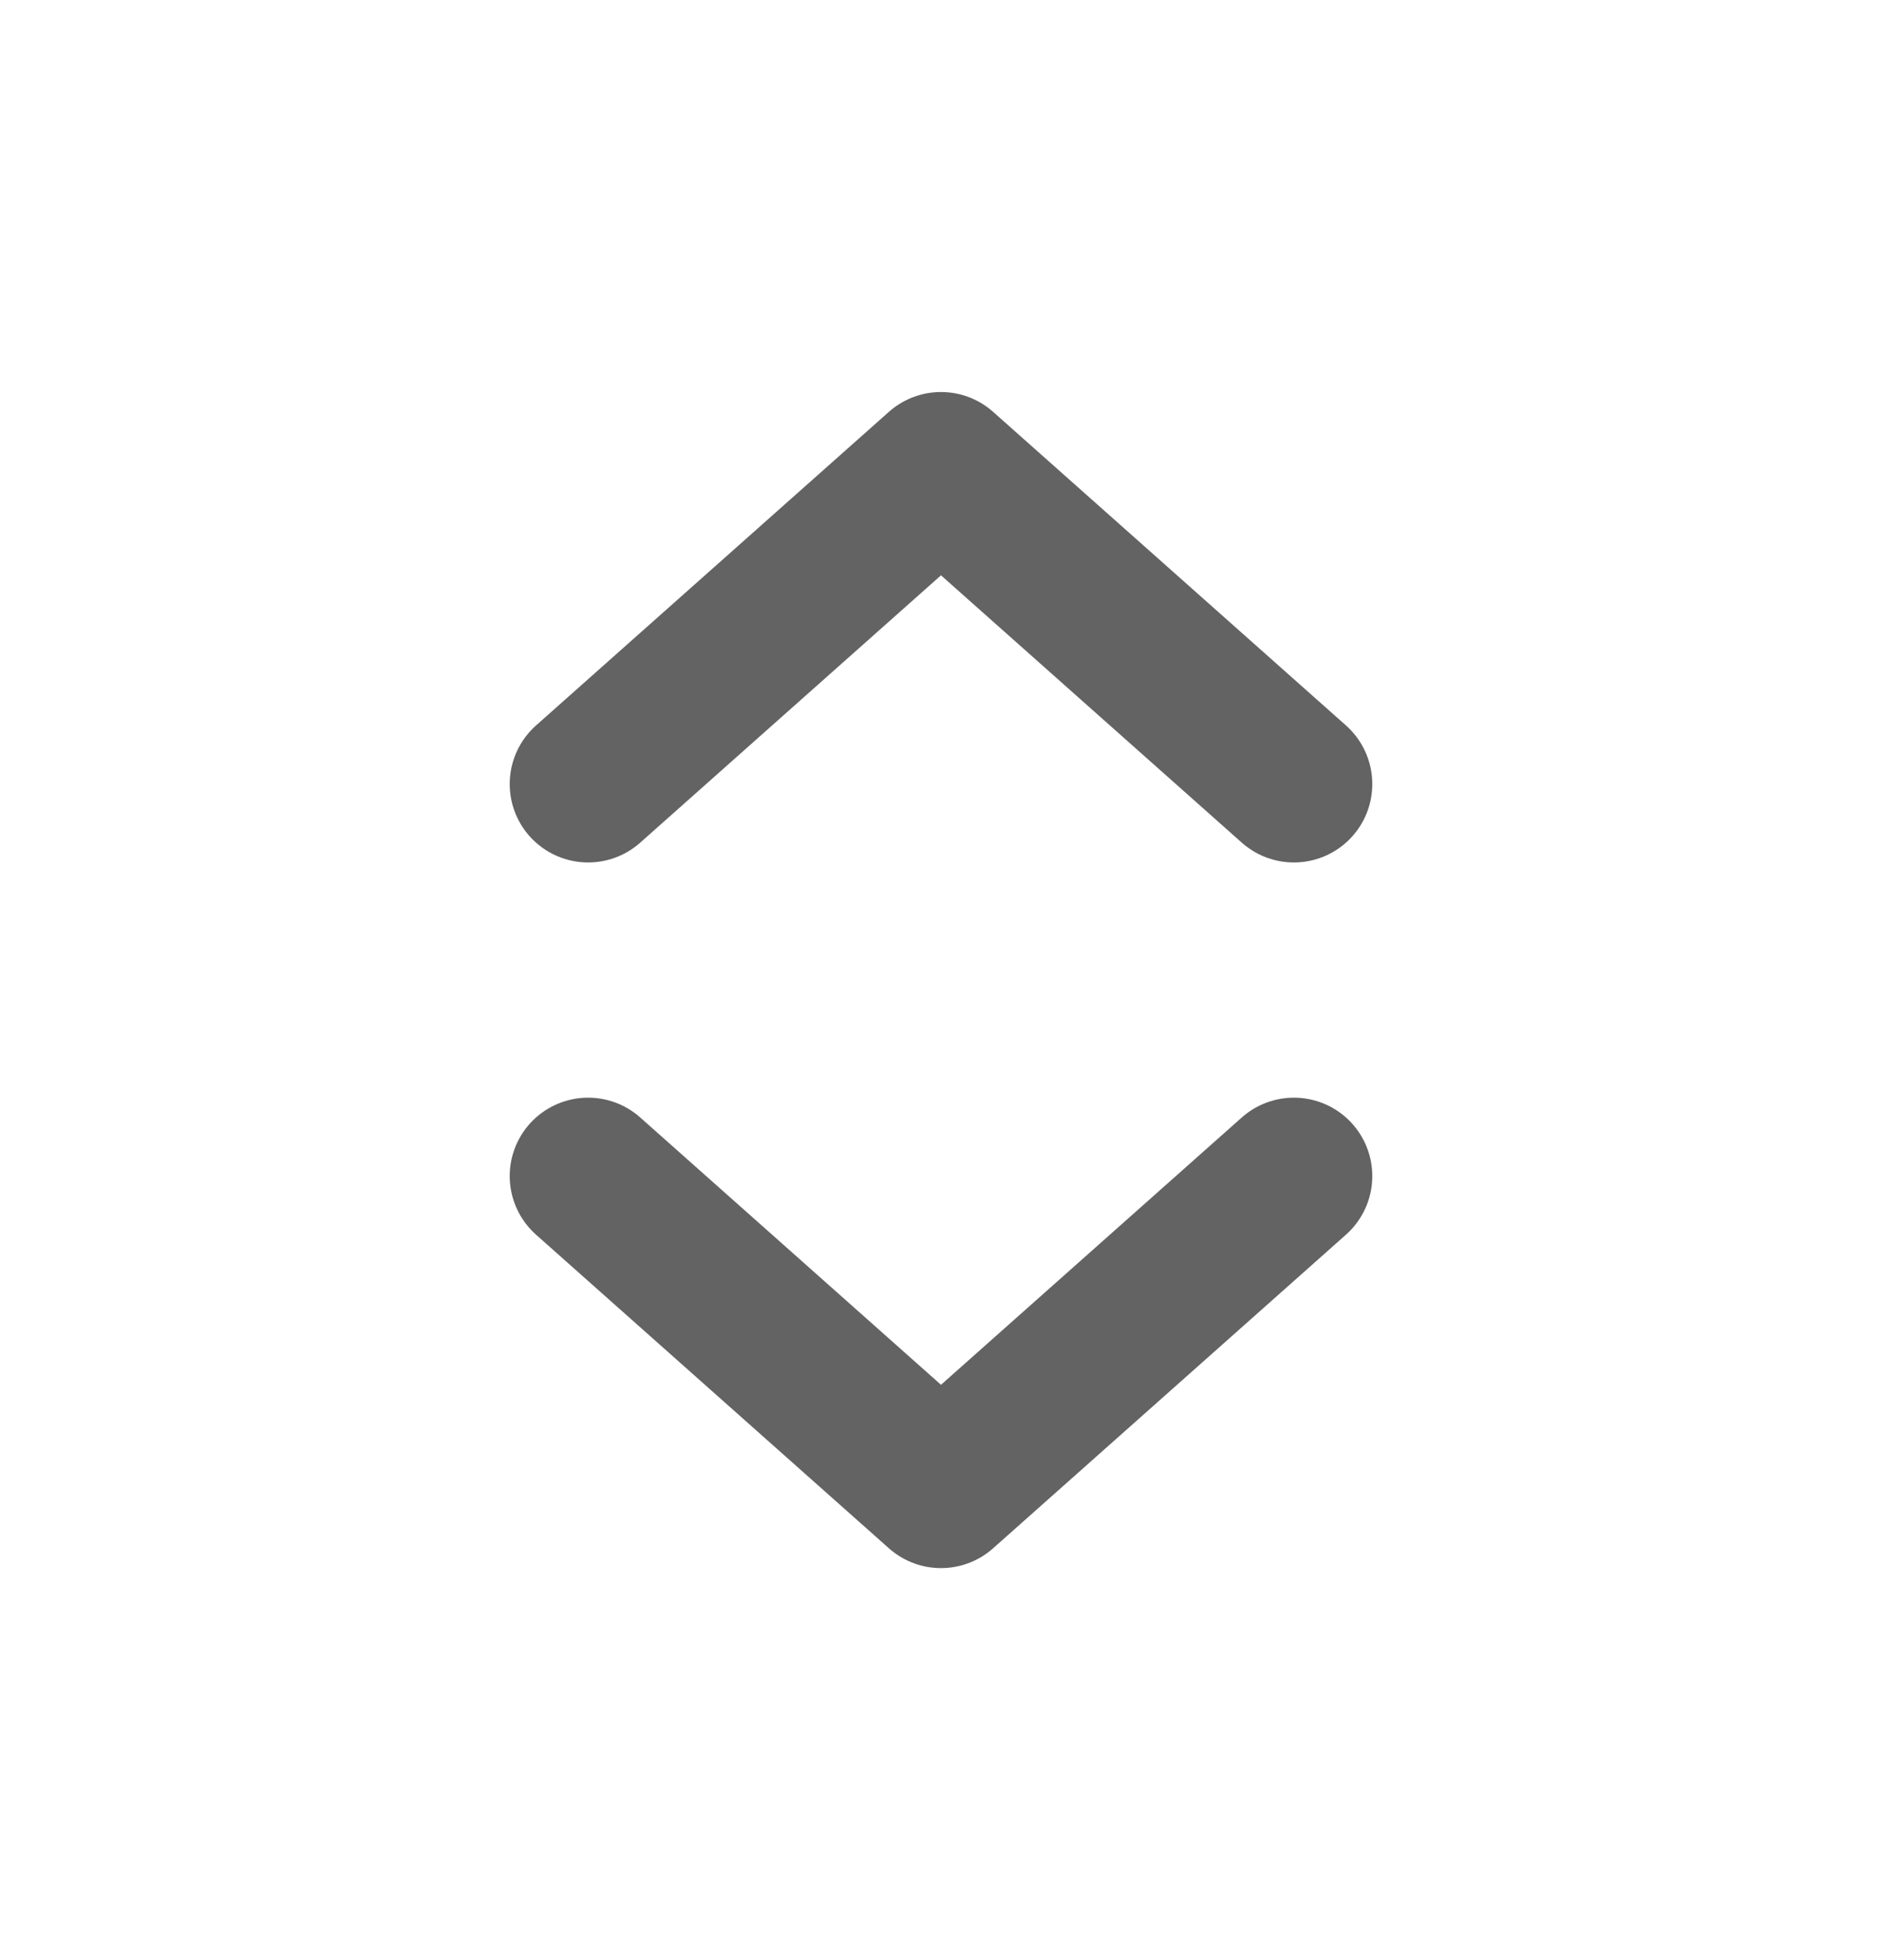 <svg xmlns="http://www.w3.org/2000/svg" width="24" height="25" viewBox="0 0 24 25" fill="none">
  <path d="M16.5 10L12 6L7.5 10" stroke="#636364" stroke-width="2" stroke-linecap="round" stroke-linejoin="round"/>
  <path d="M16.5 15L12 19L7.5 15" stroke="#636364" stroke-width="2" stroke-linecap="round" stroke-linejoin="round"/>
</svg>